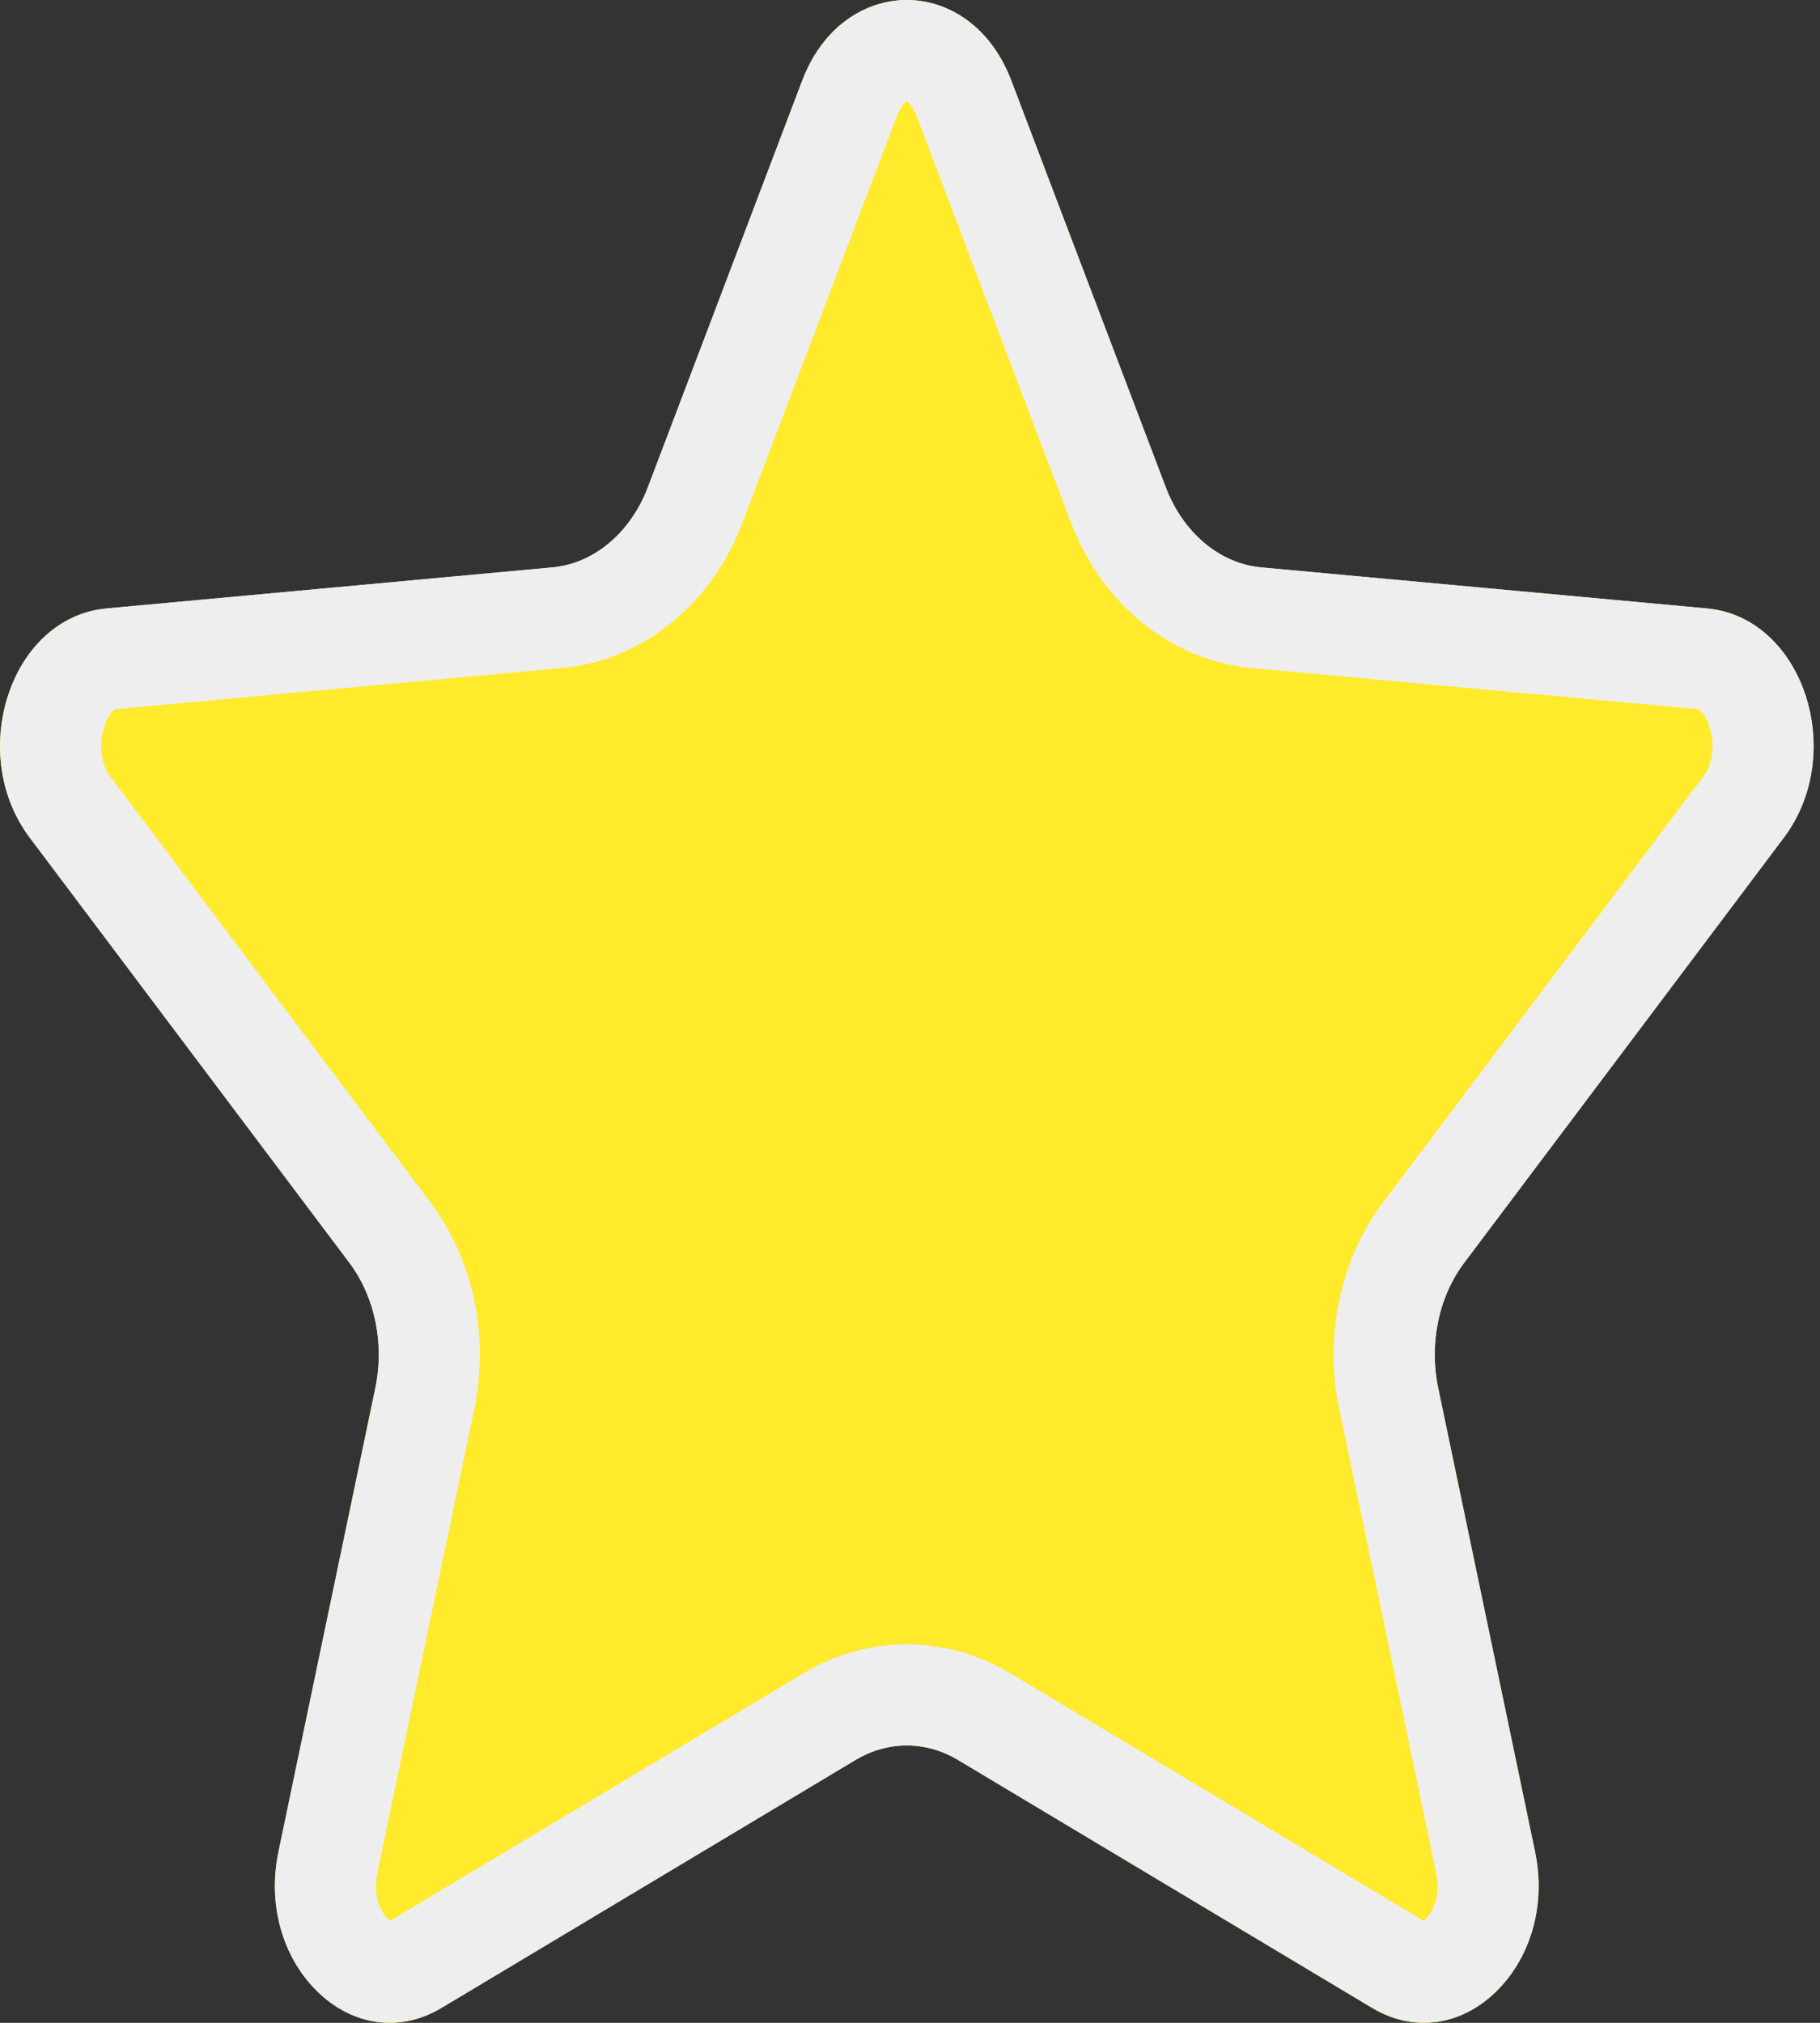 <svg width="9" height="10" viewBox="0 0 9 10" fill="none" xmlns="http://www.w3.org/2000/svg">
<rect x="0" y="0" width="9" height="10" fill="#333333" stroke="none"/>
<path d="M4.738 8.701C4.578 8.605 4.39 8.605 4.23 8.701L2.182 9.927C1.748 10.186 1.26 9.717 1.377 9.154L1.856 6.861C1.902 6.642 1.854 6.41 1.728 6.242L0.147 4.14C-0.169 3.721 0.055 3.051 0.525 3.008L2.73 2.805C2.937 2.786 3.118 2.634 3.204 2.409L3.967 0.398C4.169 -0.133 4.799 -0.133 5.001 0.398L5.765 2.409C5.85 2.634 6.031 2.786 6.238 2.805L8.443 3.008C8.913 3.051 9.137 3.721 8.822 4.14L7.241 6.242C7.114 6.41 7.066 6.642 7.112 6.861L7.591 9.154C7.708 9.717 7.22 10.186 6.786 9.927L4.738 8.701Z" fill="#FFEA2C"/>
<path d="M4.866 8.486C4.628 8.343 4.341 8.343 4.102 8.486L2.054 9.712C1.948 9.775 1.839 9.758 1.746 9.668C1.648 9.575 1.58 9.405 1.622 9.205L2.101 6.913C2.16 6.628 2.1 6.322 1.927 6.092L0.346 3.99C0.245 3.855 0.226 3.671 0.279 3.512C0.332 3.352 0.439 3.267 0.548 3.257L2.753 3.054C3.073 3.025 3.325 2.794 3.437 2.498L4.201 0.487C4.269 0.308 4.391 0.25 4.484 0.25C4.577 0.25 4.699 0.308 4.767 0.487L5.531 2.498C5.644 2.794 5.896 3.025 6.215 3.054L8.42 3.257C8.529 3.267 8.636 3.352 8.69 3.512C8.743 3.671 8.723 3.855 8.622 3.99L7.041 6.092C6.868 6.322 6.808 6.628 6.867 6.913L7.346 9.205C7.388 9.405 7.32 9.575 7.222 9.668C7.129 9.758 7.021 9.775 6.915 9.712L4.866 8.486Z" stroke="#EEEEEE" stroke-width="0.5" stroke-linecap="round" stroke-linejoin="round"/>
</svg>
